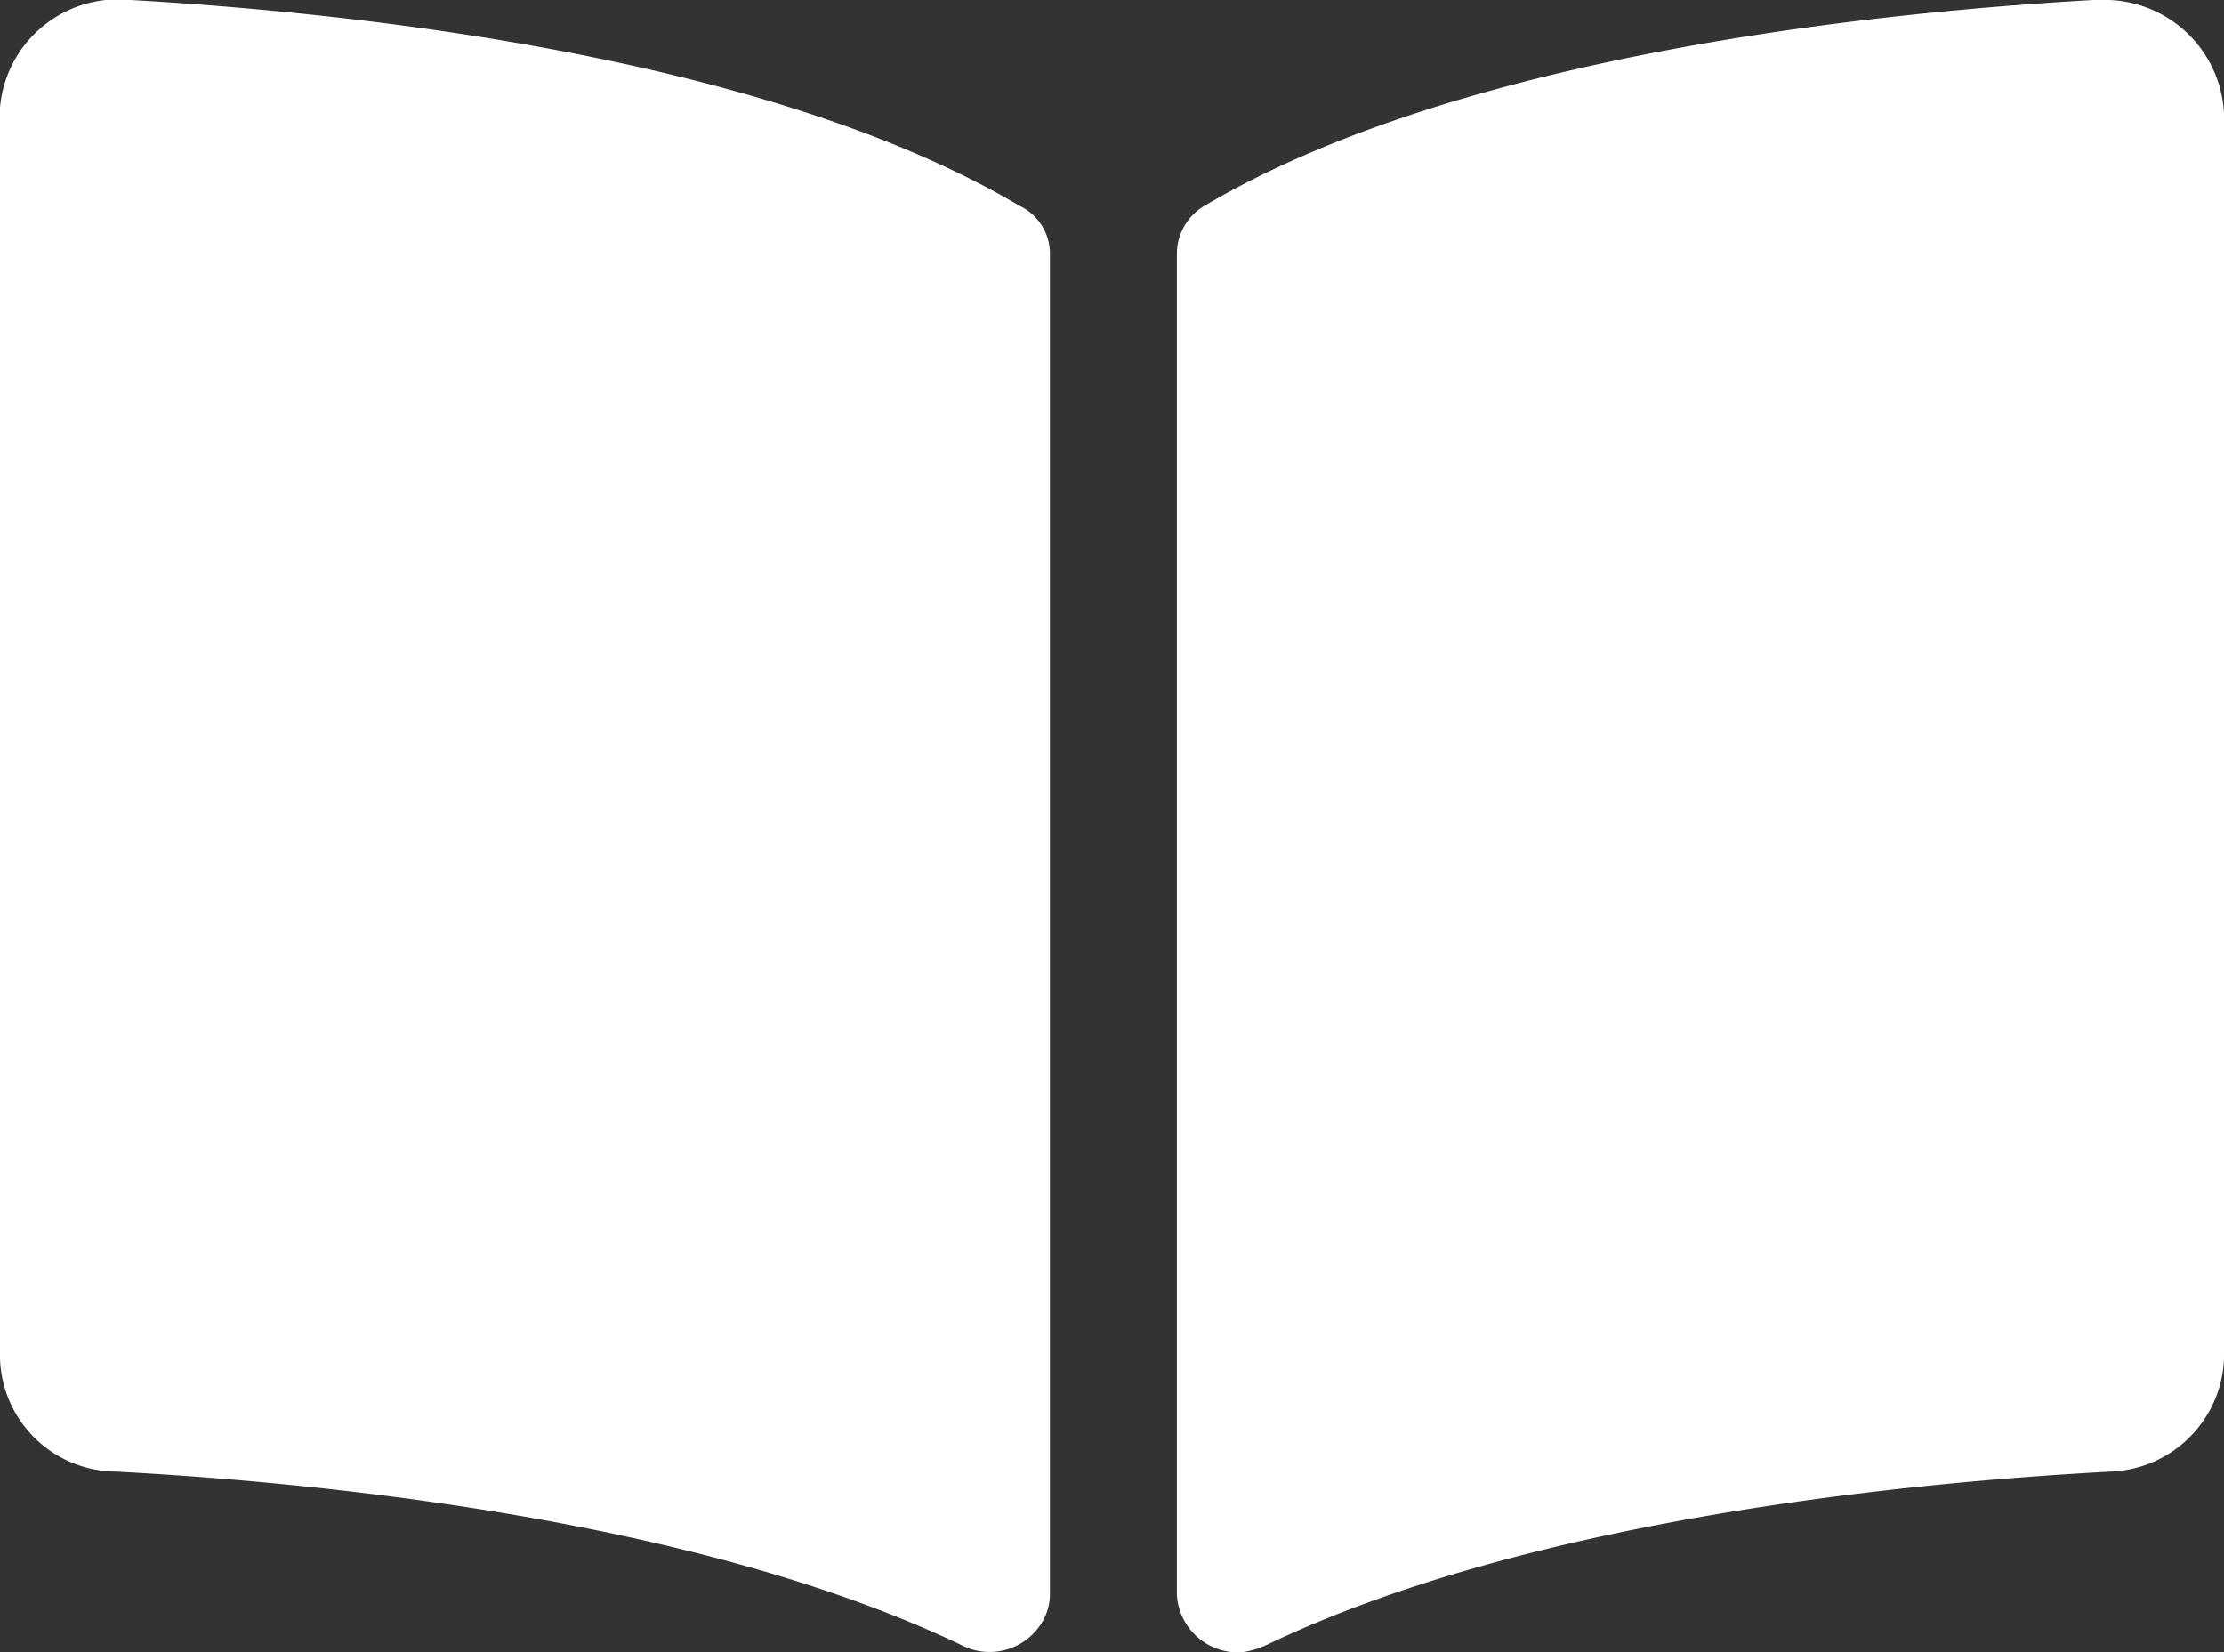 <svg xmlns="http://www.w3.org/2000/svg" viewBox="0 0 24 17.83"><rect x="0" y="0" width="24" height="17.83" fill="#333333" stroke="none"/><defs><style>.cls-1{fill:#fff;}</style></defs><g id="Ebene_2" data-name="Ebene 2"><g id="Ebene_1-2" data-name="Ebene 1"><path id="Icon_awesome-book-open" data-name="Icon awesome-book-open" class="cls-1" d="M22.59,0C20.31.13,15.77.58,13,2.22a.6.6,0,0,0-.3.52V17.21a.66.66,0,0,0,.7.62.92.92,0,0,0,.27-.08c2.88-1.38,7.05-1.76,9.11-1.87A1.27,1.27,0,0,0,24,14.66V1.23A1.29,1.29,0,0,0,22.66,0ZM11,2.22C8.23.58,3.69.13,1.41,0A1.28,1.28,0,0,0,0,1.16v13.5a1.26,1.26,0,0,0,1.25,1.22c2.06.11,6.23.49,9.12,1.87a.66.66,0,0,0,.89-.27.59.59,0,0,0,.07-.26V2.73A.57.57,0,0,0,11,2.22Z"/></g></g></svg>